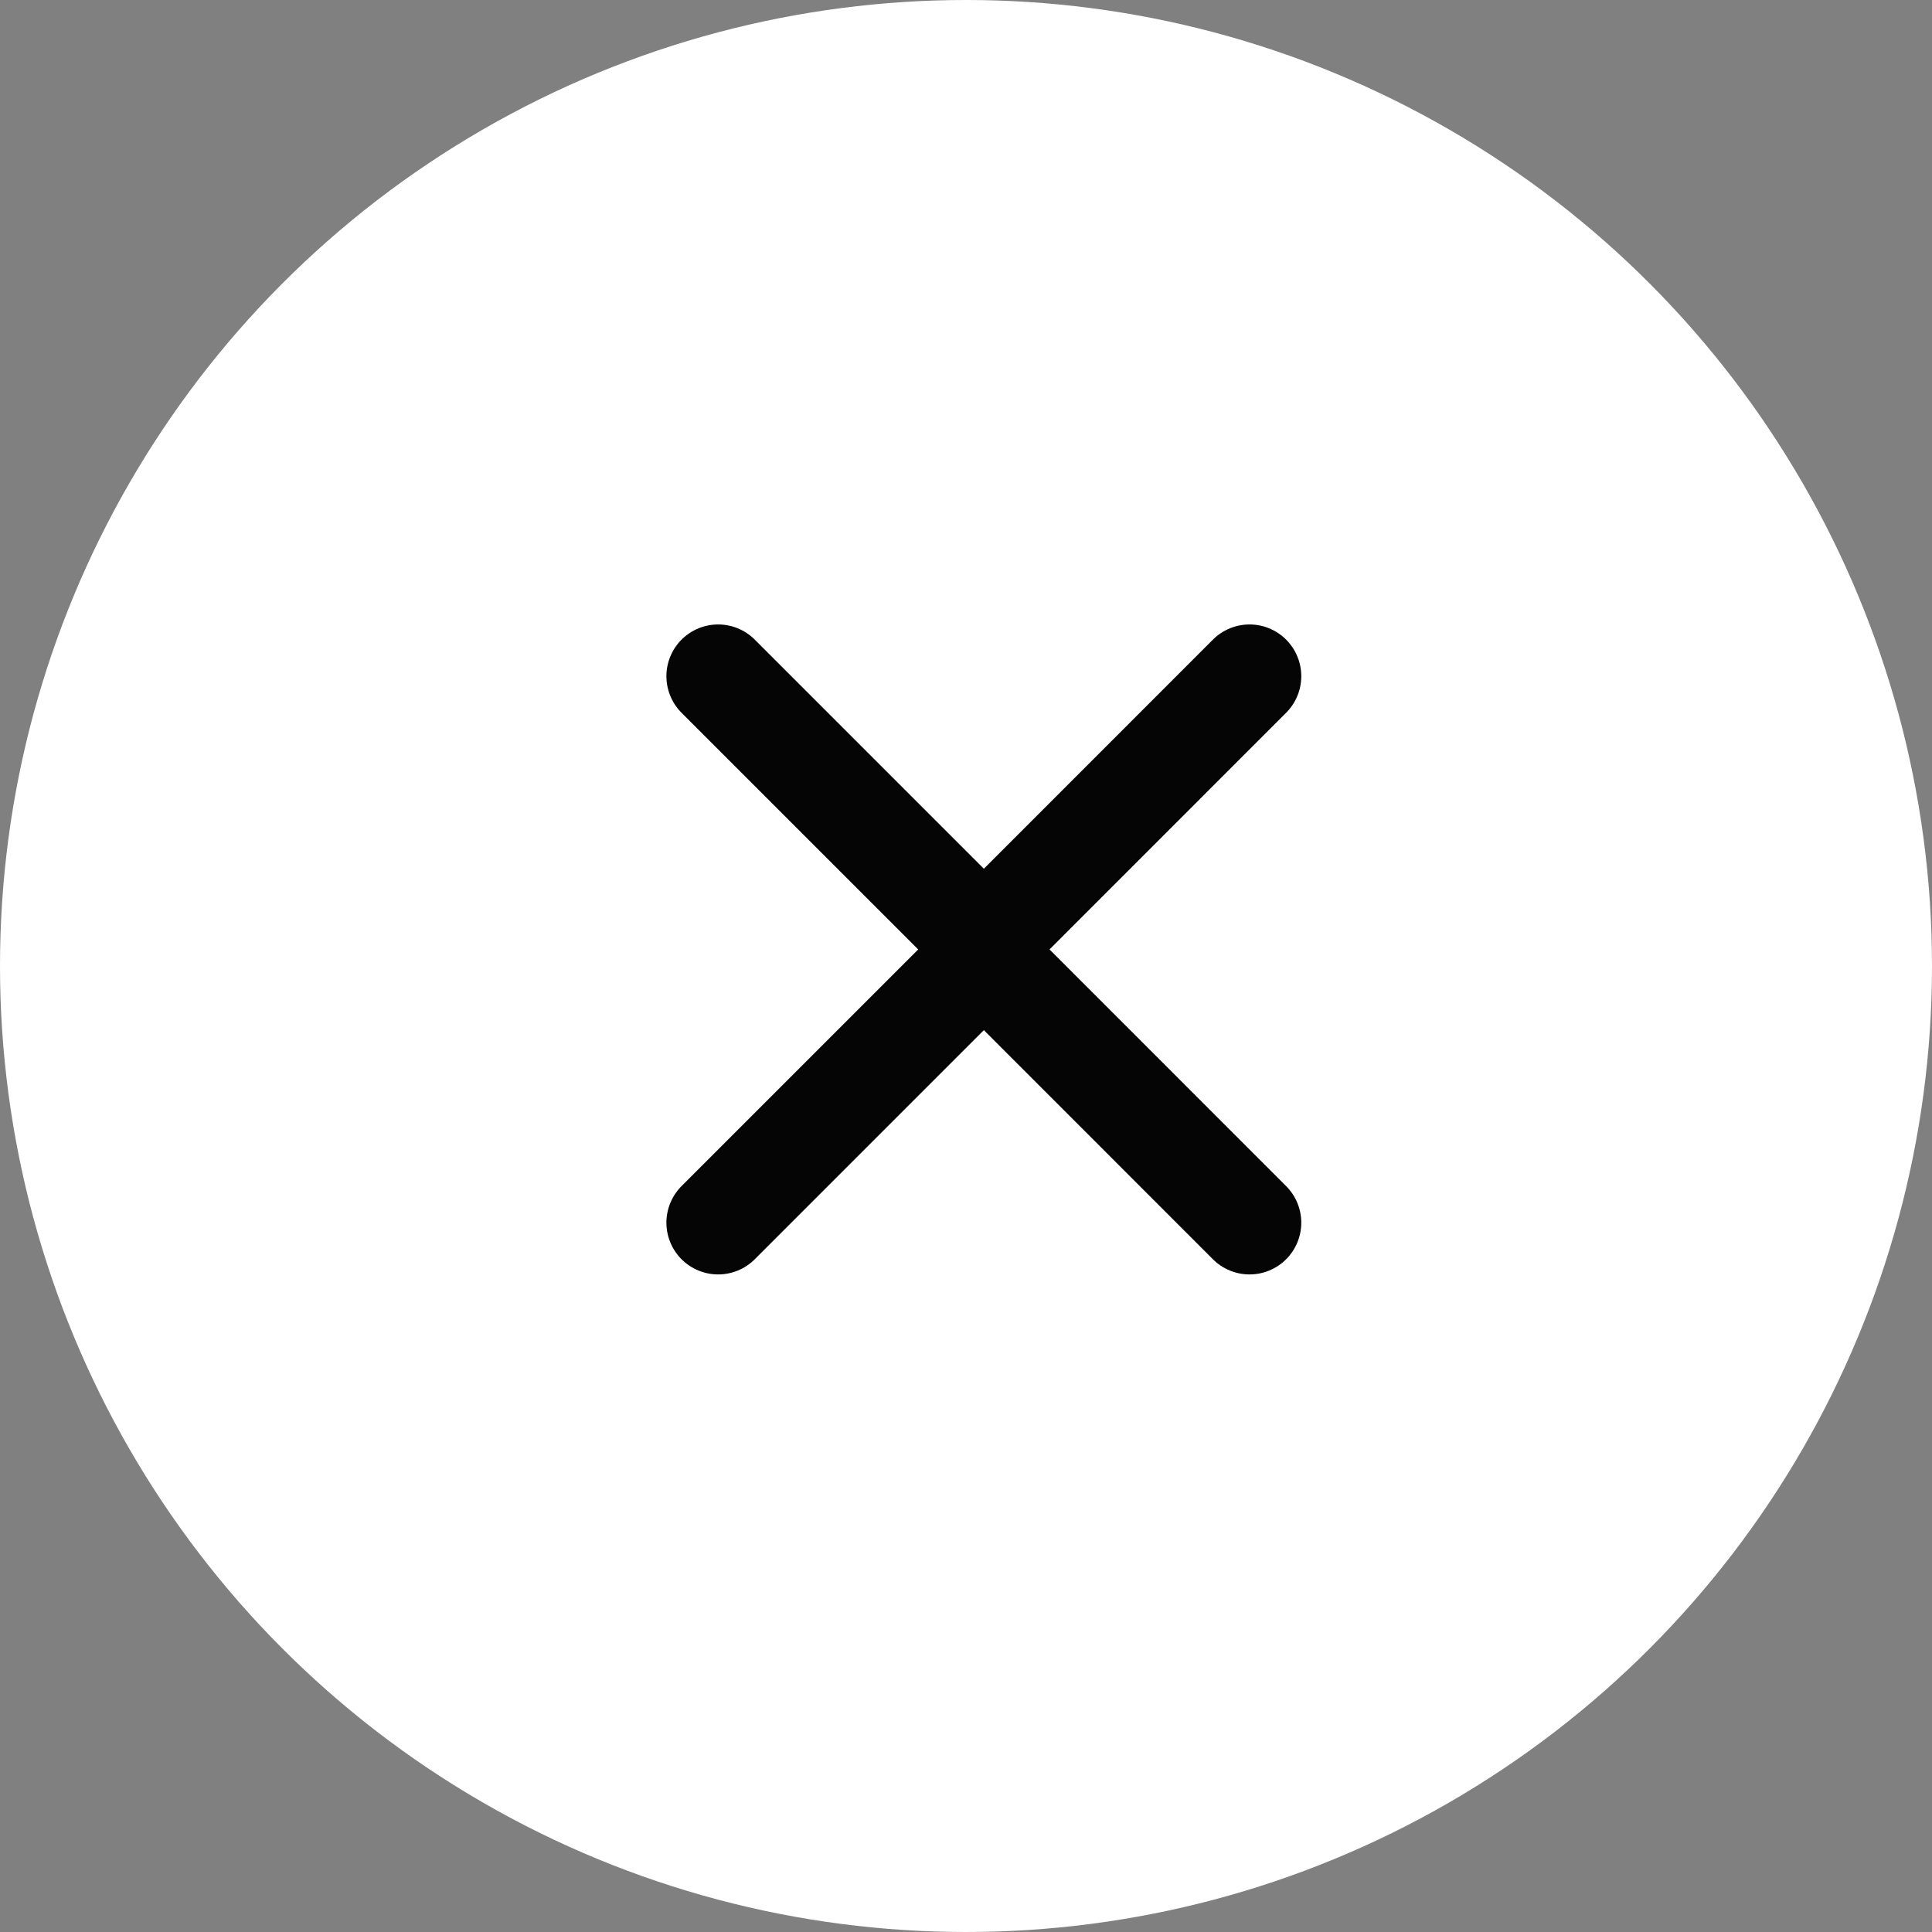 <svg width="28" height="28" viewBox="0 0 28 28" fill="none" xmlns="http://www.w3.org/2000/svg">
<rect x="0" y="0" width="28" height="28" fill="#808080" stroke="none"/>
<g id="Group 511">
<circle id="Ellipse 99" cx="14" cy="14" r="14" fill="white"/>
<g id="Group 510">
<path id="Rectangle 90" d="M18.109 17.72L14.15 13.76L18.109 9.8" stroke="#050506" stroke-width="1.5" stroke-linecap="round" stroke-linejoin="round"/>
<path id="Rectangle 432" d="M10.408 17.72L14.368 13.76L10.408 9.8" stroke="#050506" stroke-width="1.5" stroke-linecap="round" stroke-linejoin="round"/>
</g>
</g>
</svg>
